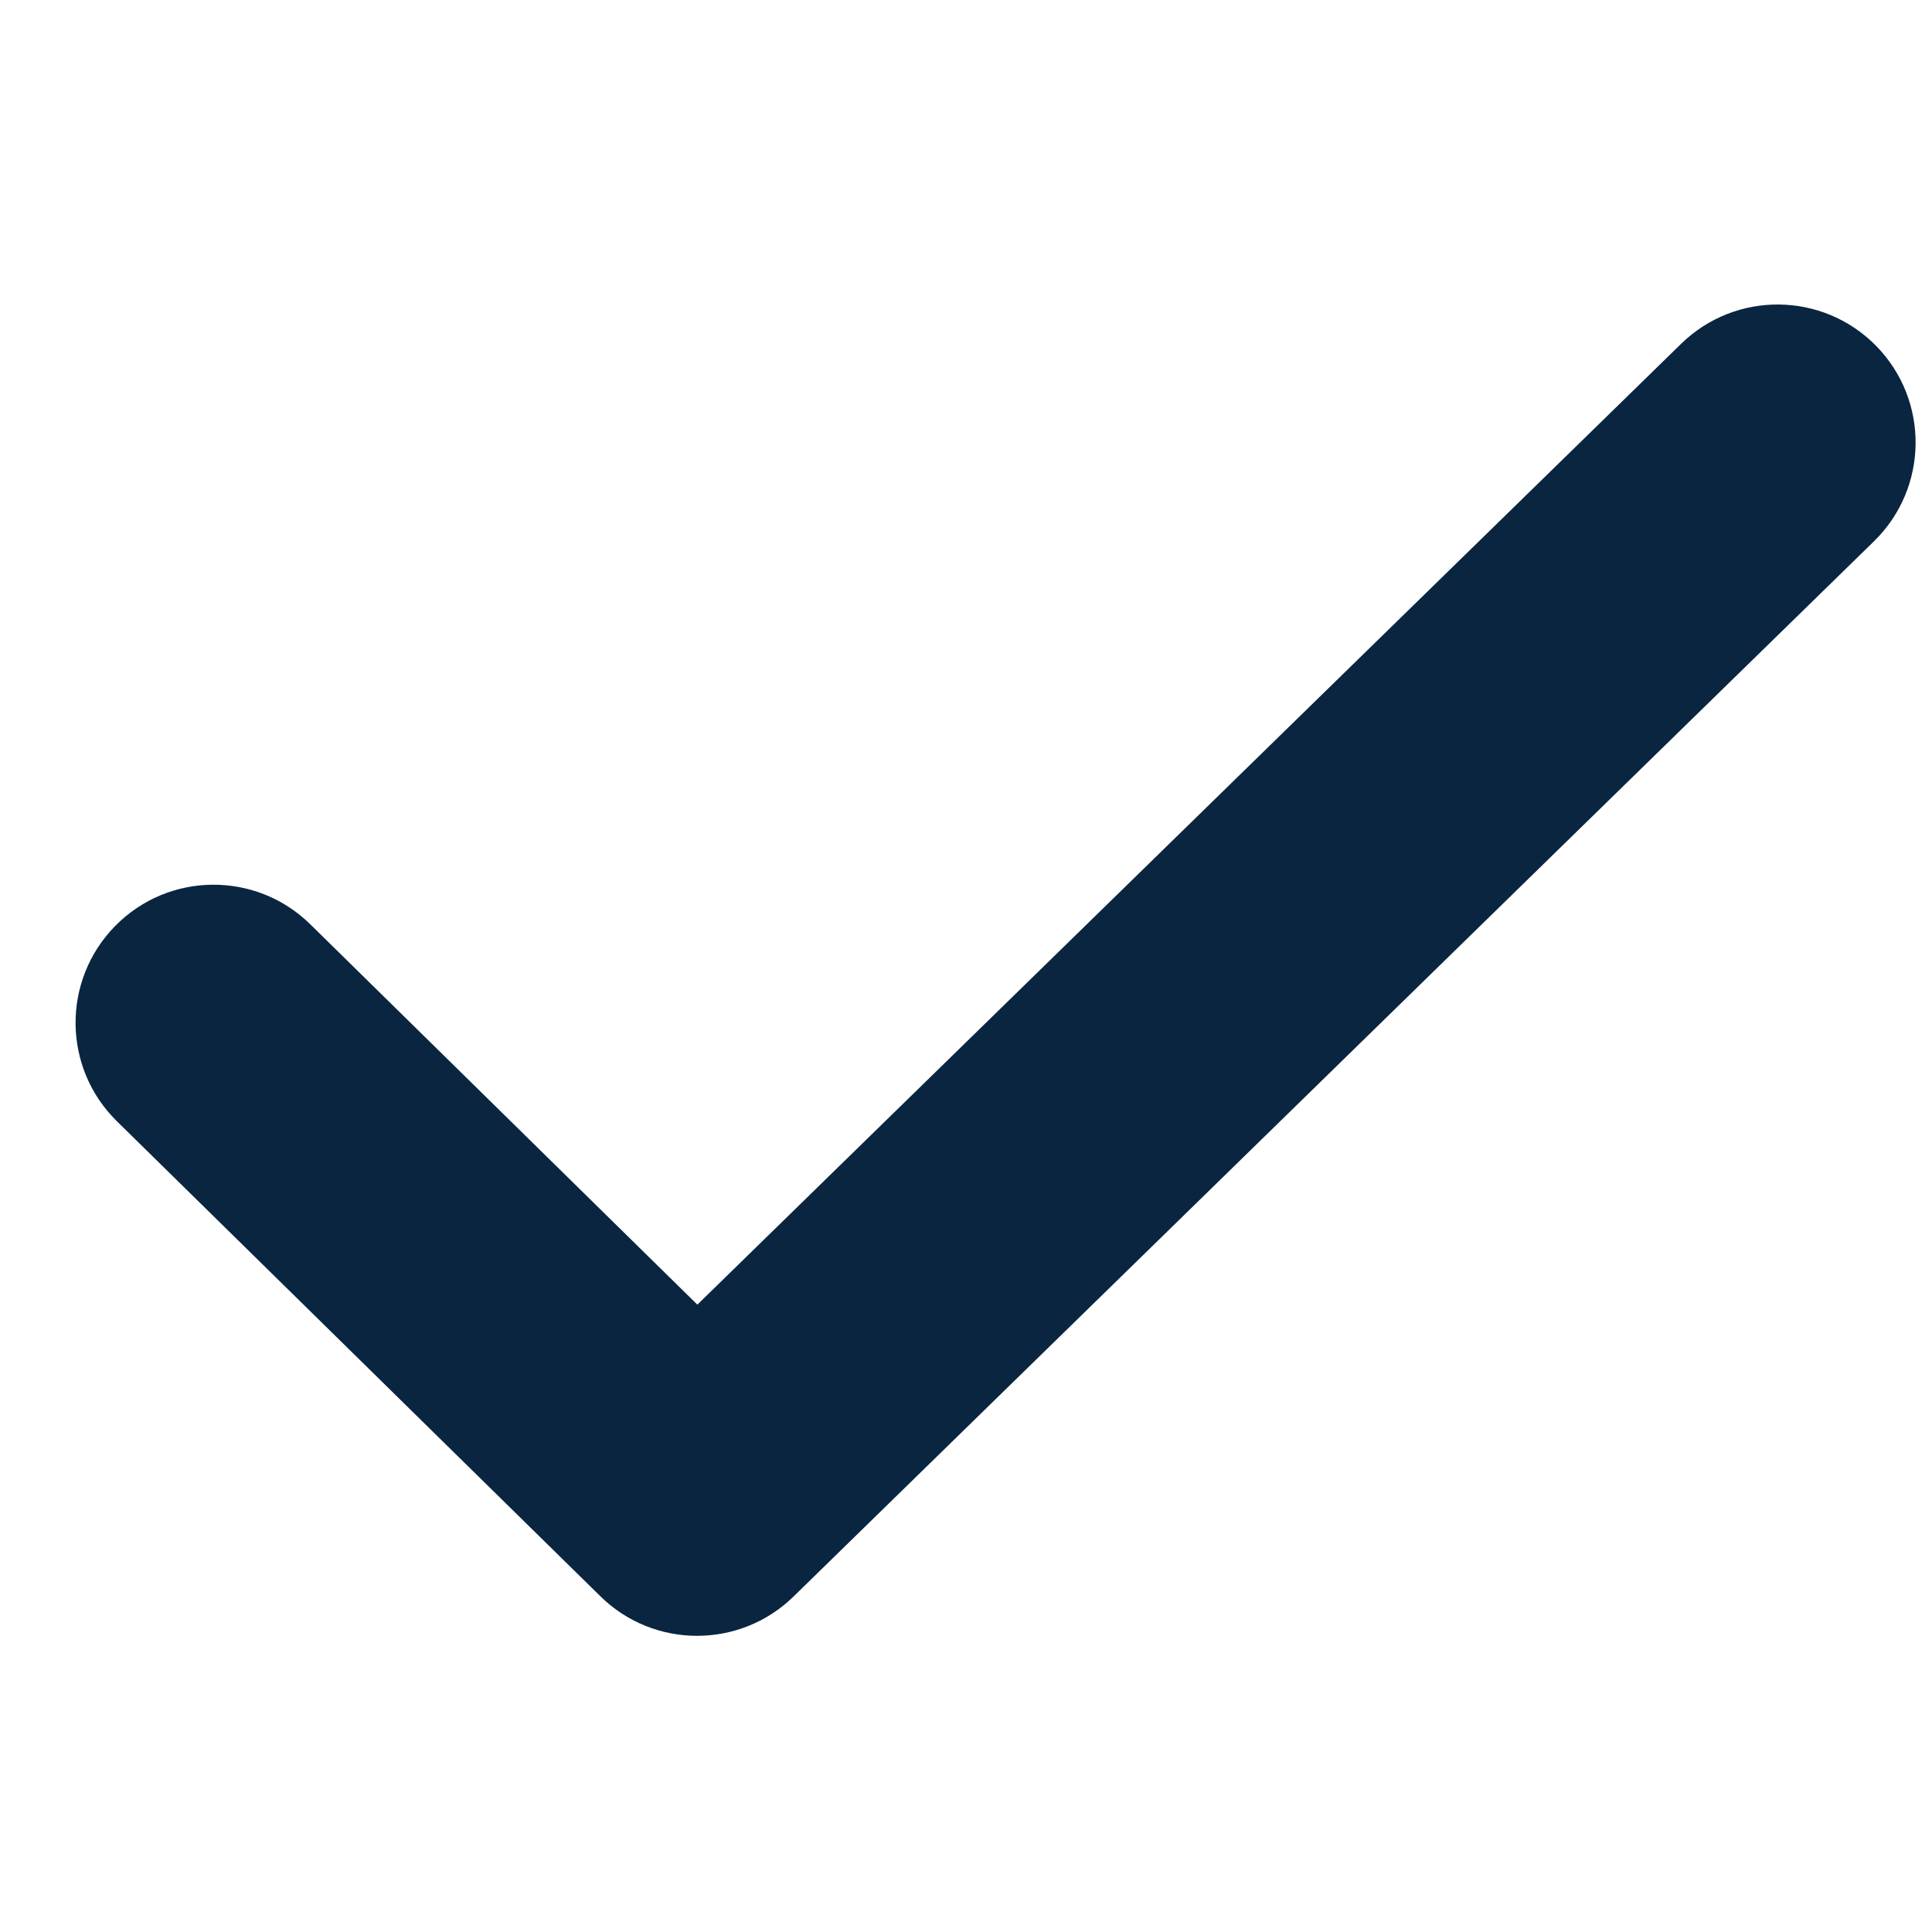 <svg width="21" height="21" viewBox="0 0 21 21" fill="none" xmlns="http://www.w3.org/2000/svg">
<g clip-path="url(#clip0_1721_543)">
<path fill-rule="evenodd" clip-rule="evenodd" d="M20.395 3.762C20.974 4.355 20.962 5.304 20.37 5.883L8.625 17.354C8.041 17.924 7.108 17.923 6.526 17.351L1.27 12.187C0.679 11.606 0.671 10.656 1.252 10.065C1.832 9.474 2.782 9.466 3.373 10.047L7.58 14.181L18.273 3.737C18.866 3.158 19.816 3.169 20.395 3.762Z" fill="#0A2540"></path>
</g>
<defs>
<clipPath id="clip0_1721_543">
<rect width="20" height="20" fill="white" transform="translate(0.822 0.545)"></rect>
</clipPath>
</defs>
</svg>